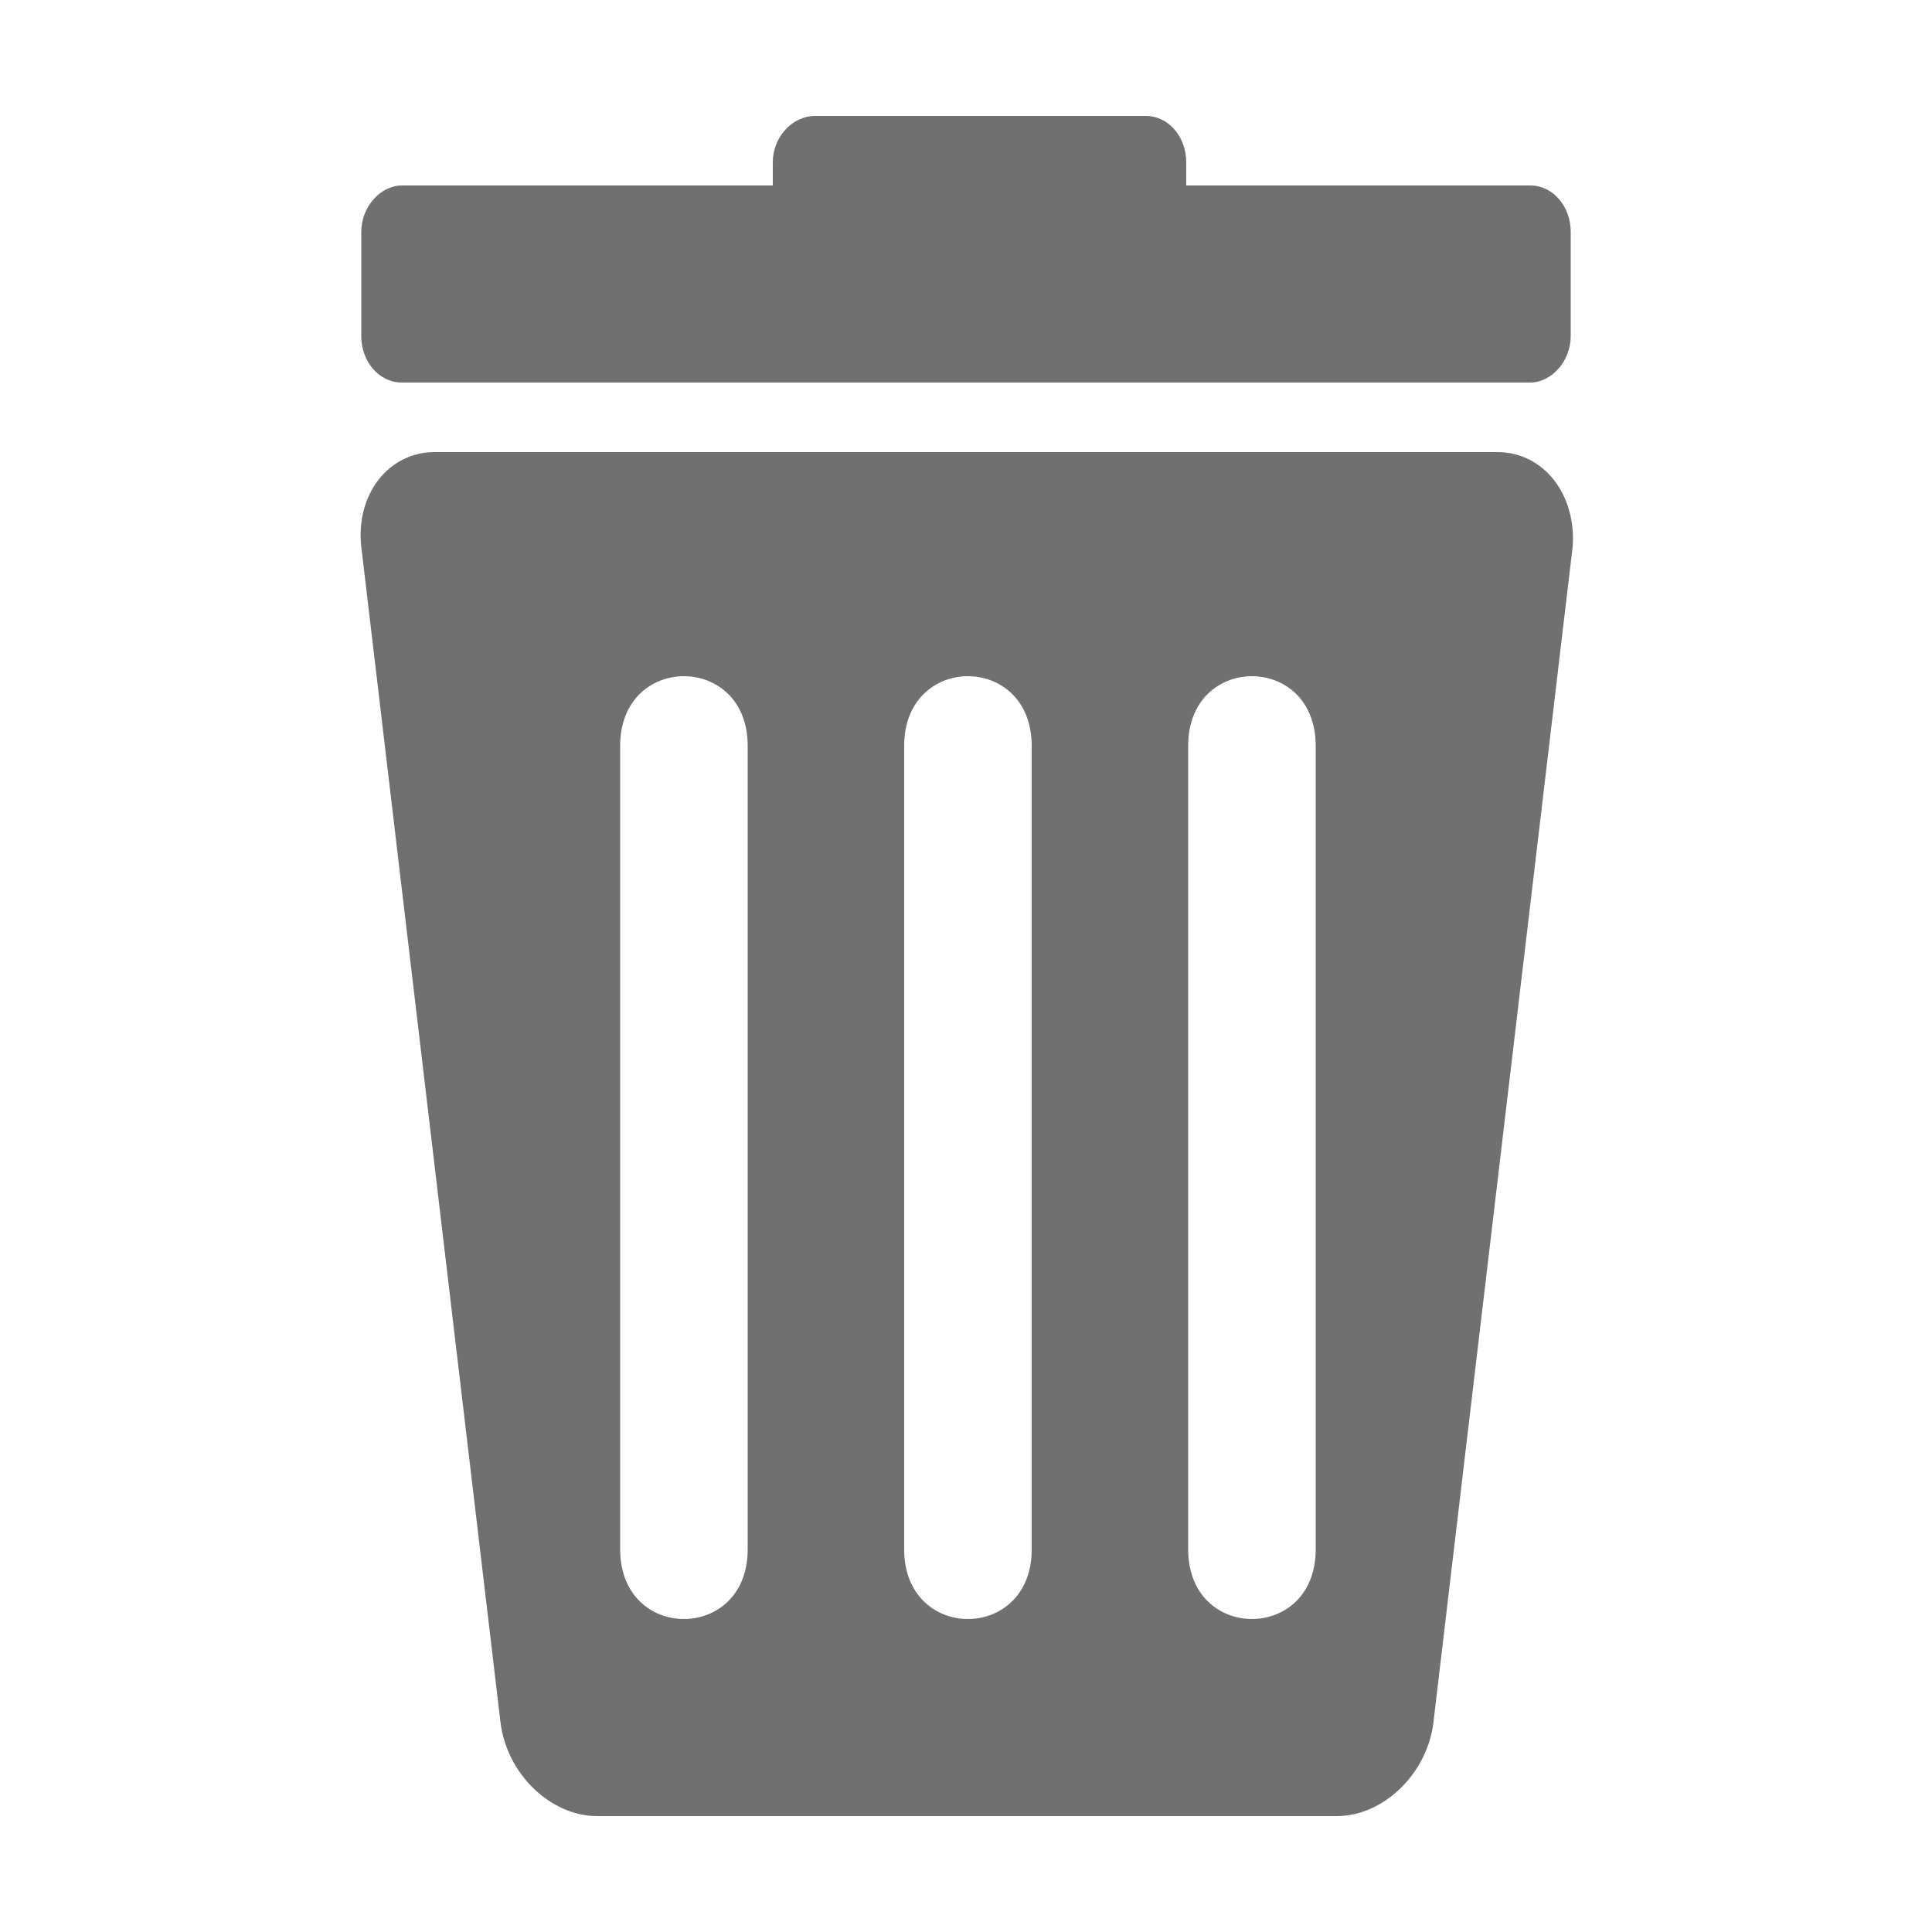 <?xml version="1.0" encoding="utf-8"?>
<!-- Generator: Adobe Illustrator 19.0.0, SVG Export Plug-In . SVG Version: 6.00 Build 0)  -->
<svg version="1.1" id="Layer_1" xmlns="http://www.w3.org/2000/svg" xmlns:xlink="http://www.w3.org/1999/xlink" x="0px" y="0px"
	 viewBox="0 0 100 100" style="enable-background:new 0 0 100 100;" xml:space="preserve">
<style type="text/css">
	.st0{opacity:0.8;fill:#4D4D4D;}
</style>
<path id="XMLID_1467_" class="st0" d="M77.5,23.4H22.5c-2.4,0-4.1,2.2-3.8,4.9l7.2,60.8c0.3,2.7,2.6,4.9,5,4.9h38.3
	c2.4,0,4.7-2.2,5-4.9l7.2-60.8C81.6,25.6,79.9,23.4,77.5,23.4z M38.7,80.2c0,4.8-6.6,4.8-6.6,0c0-13.9,0-27.8,0-41.6
	c0-4.8,6.6-4.8,6.6,0C38.7,52.4,38.7,66.3,38.7,80.2z M53.4,80.2c0,4.8-6.6,4.8-6.6,0c0-13.9,0-27.8,0-41.6c0-4.8,6.6-4.8,6.6,0
	C53.4,52.4,53.4,66.3,53.4,80.2z M68.1,80.2c0,4.8-6.6,4.8-6.6,0c0-13.9,0-27.8,0-41.6c0-4.8,6.6-4.8,6.6,0
	C68.1,52.4,68.1,66.3,68.1,80.2z M81.3,12v5.4c0,1.3-1,2.4-2.1,2.4H20.8c-1.2,0-2.1-1.1-2.1-2.4V12c0-1.3,1-2.4,2.1-2.4H40V8.4
	C40,7.1,41,6,42.2,6h17.1c1.2,0,2.1,1.1,2.1,2.4v1.2h17.8C80.4,9.6,81.3,10.7,81.3,12z"/>
</svg>
